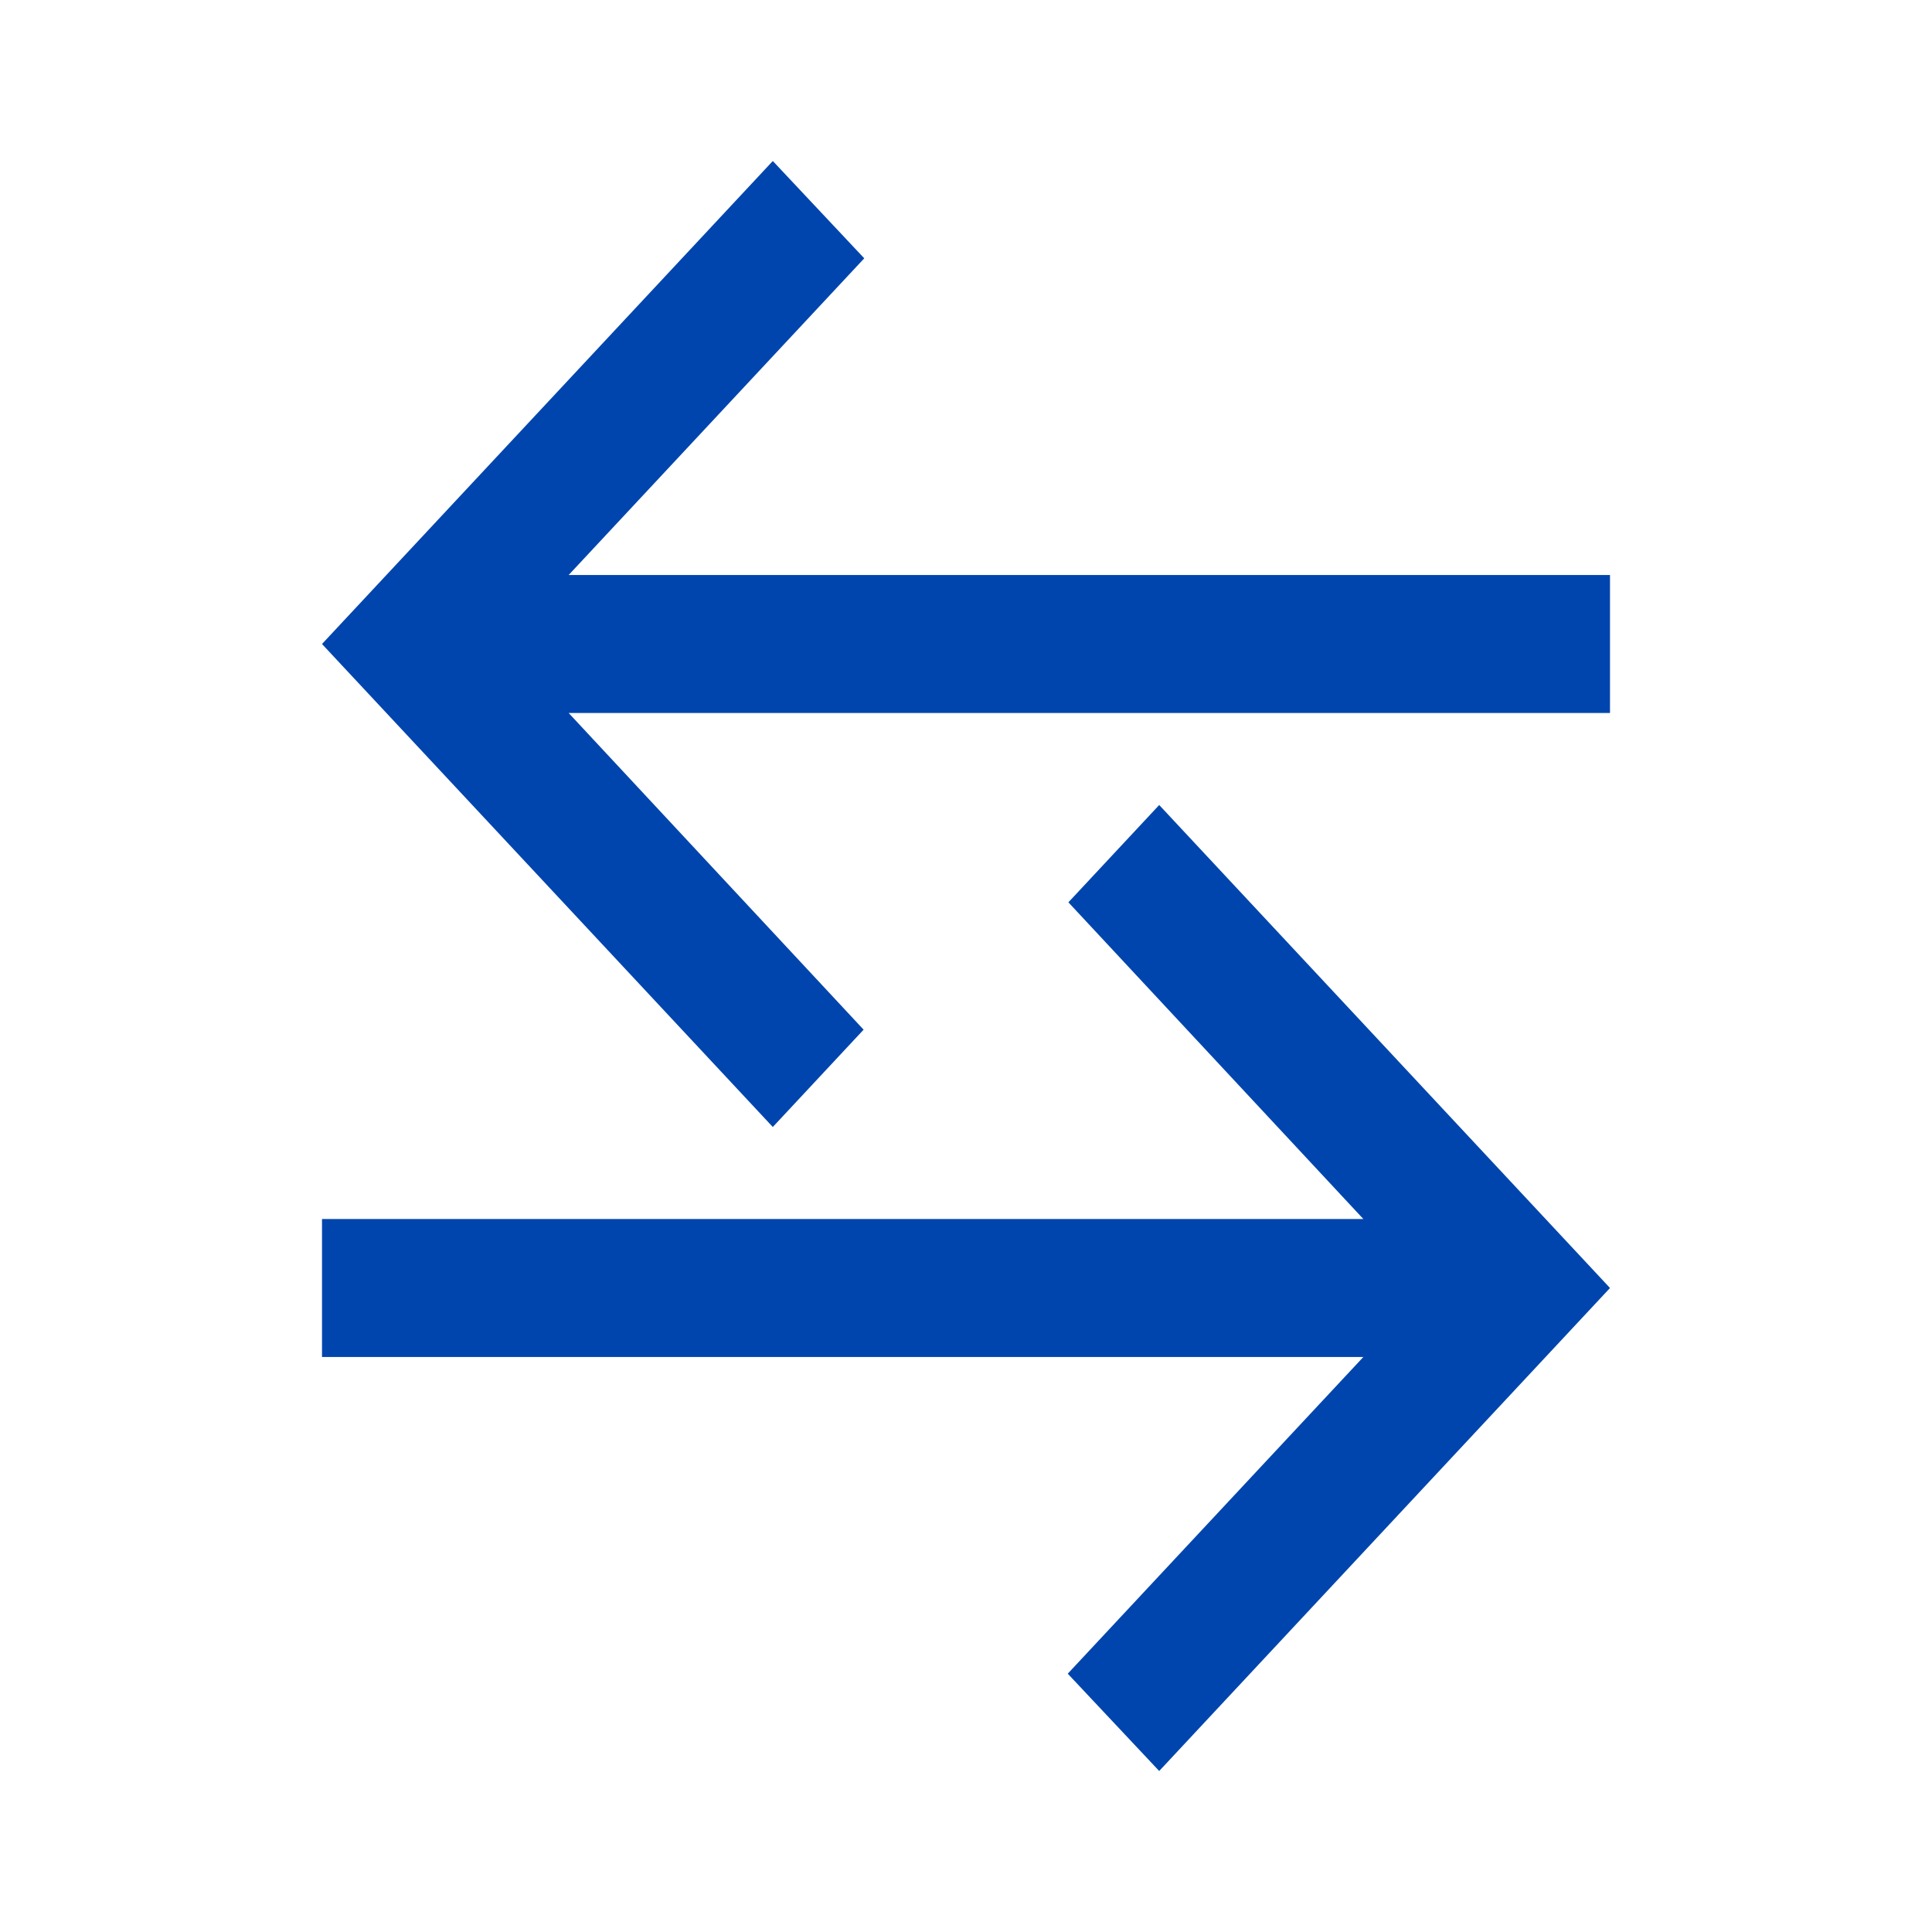 <svg width="24" height="24" viewBox="0 0 24 24" fill="none" xmlns="http://www.w3.org/2000/svg">
<path d="M9.6 14L10.728 12.791L7.064 8.857H20V7.143L7.064 7.143L10.736 3.209L9.6 2L4 8L9.6 14Z" fill="#0045AD"/>
<path d="M14.4 10L13.272 11.209L16.936 15.143L4 15.143V16.857H16.936L13.264 20.791L14.4 22L20 16L14.4 10Z" fill="#0045AD"/>
</svg>
